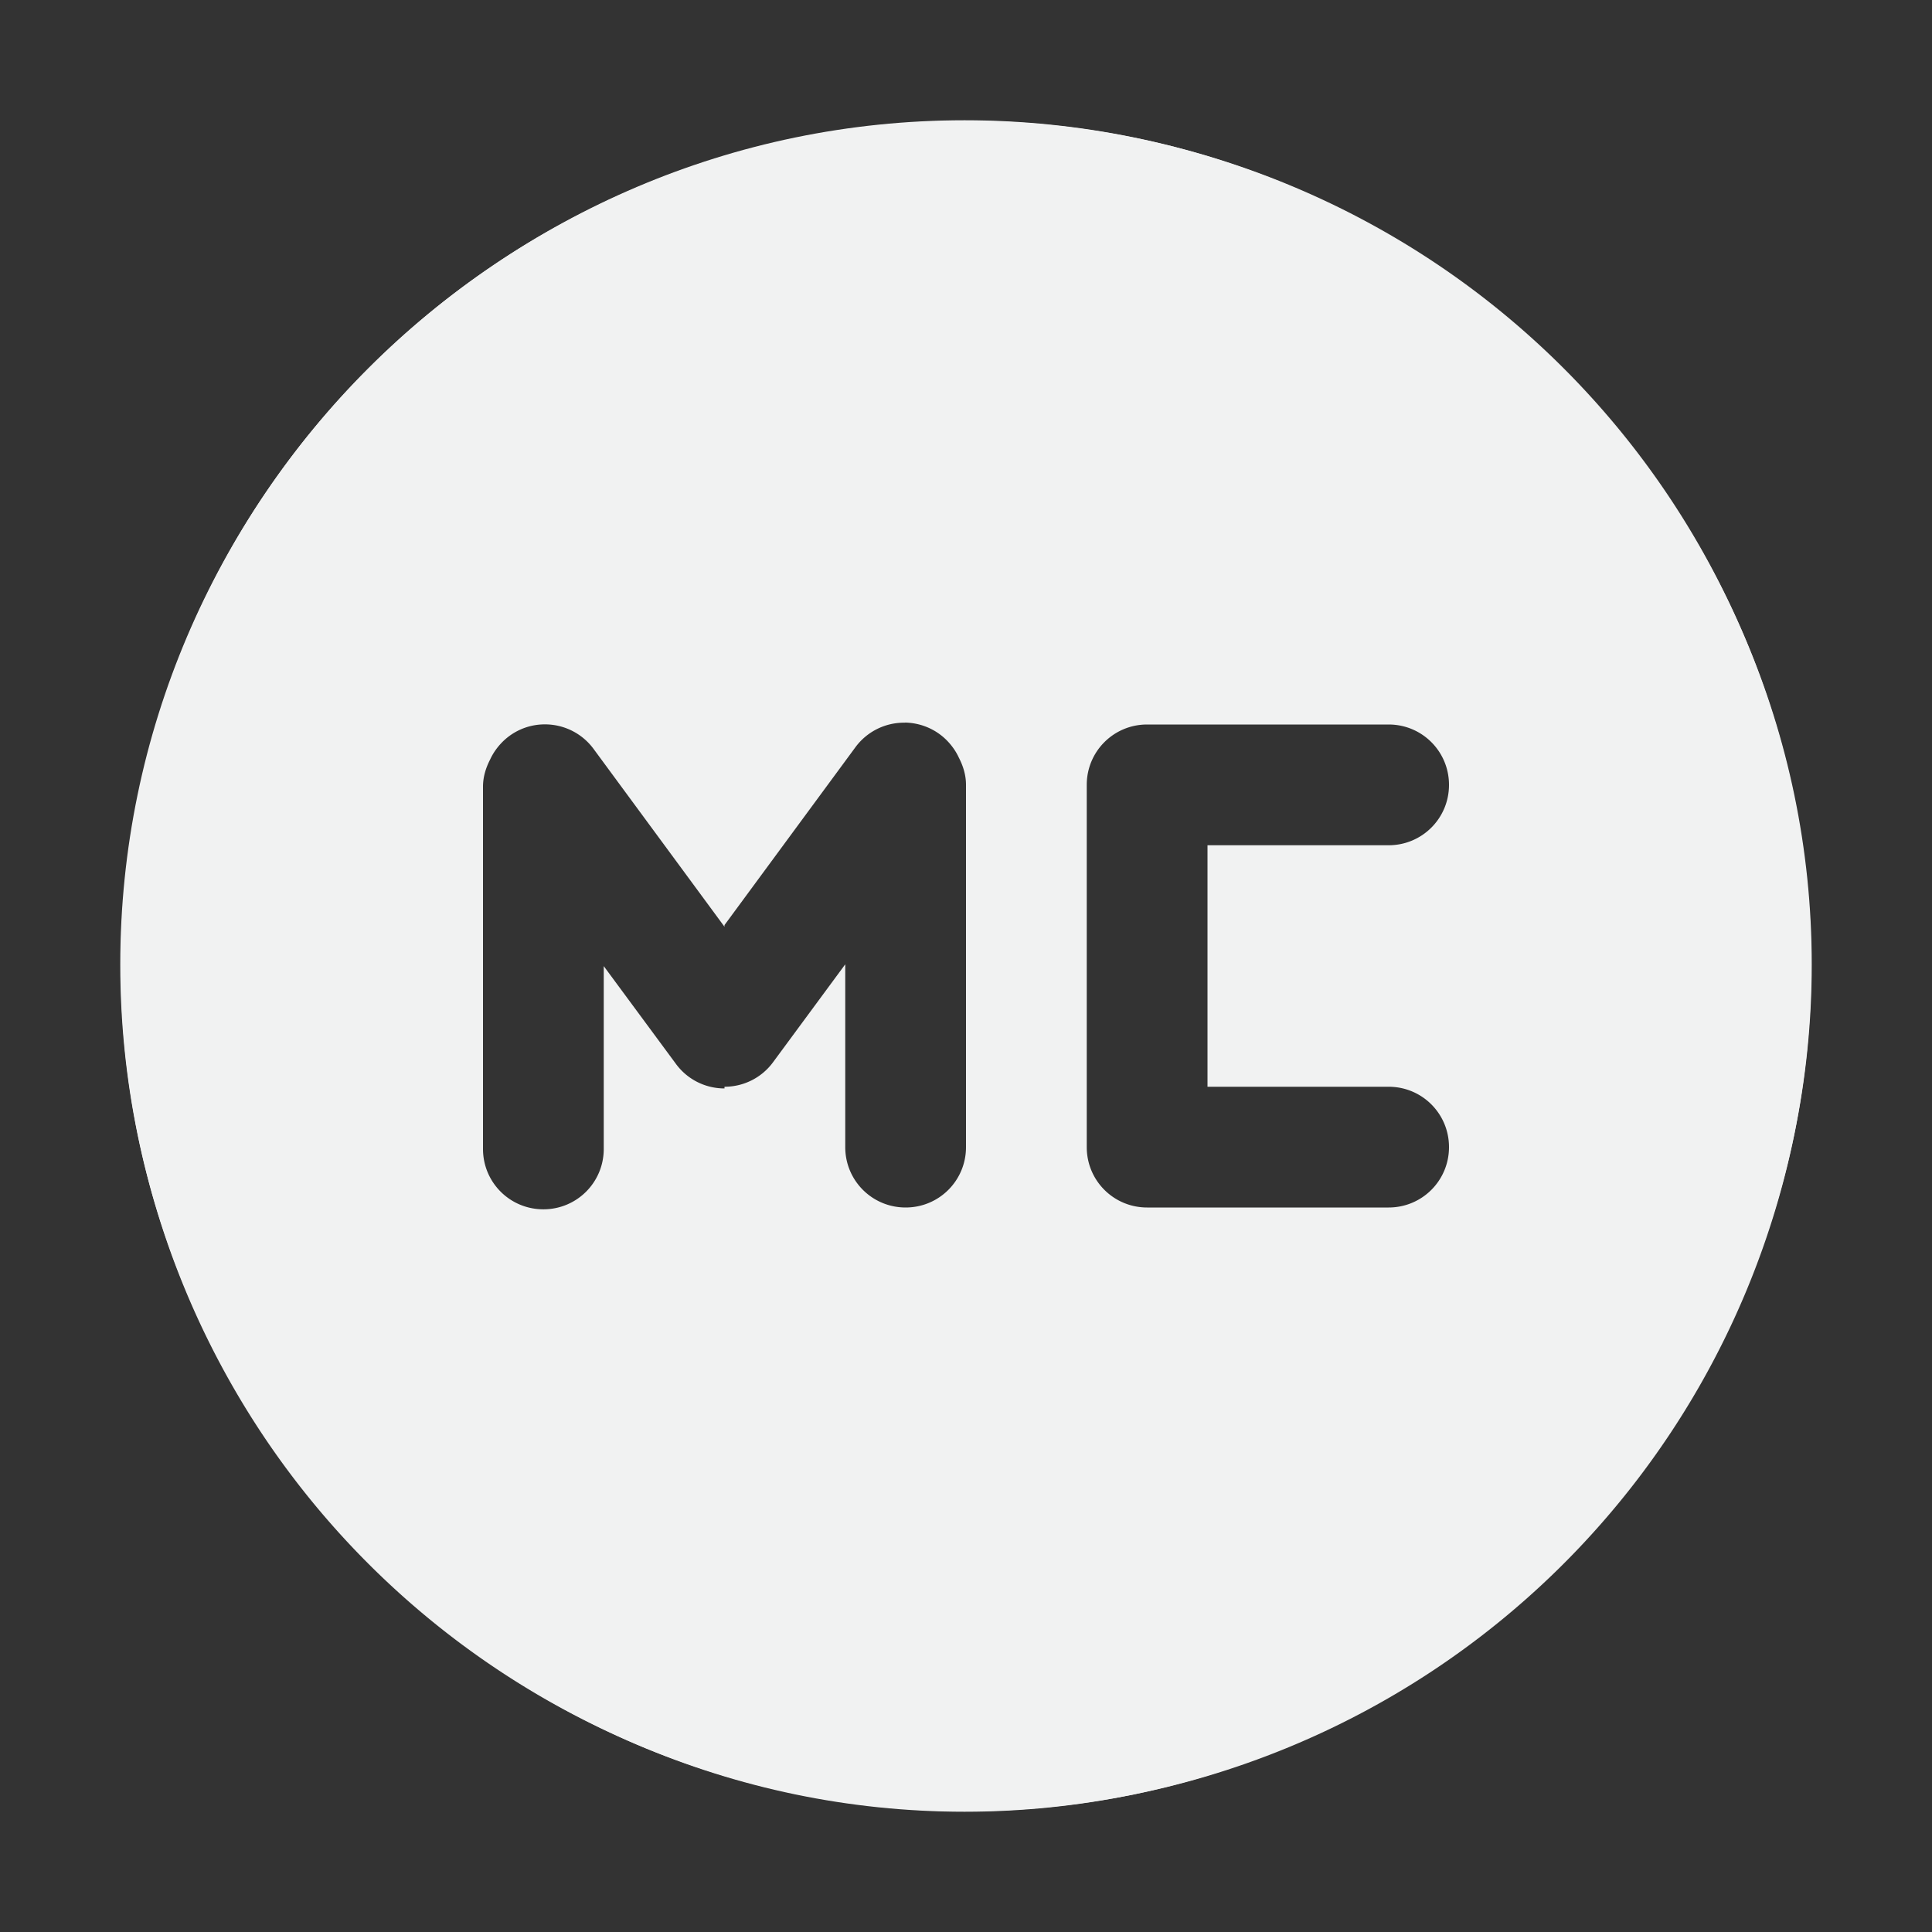 <?xml version="1.0" encoding="UTF-8" standalone="no"?>
<!--Part of Monotone: https://github.com/sixsixfive/Monotone, released under cc-by-sa_v4-->
<svg xmlns="http://www.w3.org/2000/svg" viewBox="0 0 16 16" width="32" height="32" version="1.1">
 <rect x="0" y="0" width="16" height="16" fill="#333333" stroke="none"/>
 <path style="text-decoration-line:none;text-transform:none;text-indent:0" fill="#f1f2f2" d="m7.988 0.996c-3.842 0-6.992 3.149-6.992 6.992 0 3.842 3.149 7.016 6.992 7.016 3.842 0 7.016-3.174 7.016-7.016s-3.174-6.992-7.016-6.992zm0.012 1.004c3.314 0 6 2.686 6 6s-2.686 6-6 6-6-2.686-6-6c0-3.314 2.686-6 6-6z"/>
 <path fill="#f1f2f2" d="m8 1a7 7 0 0 0 -7 7 7 7 0 0 0 7 7 7 7 0 0 0 7 -7 7 7 0 0 0 -7 -7zm-0.504 4.984c0.136 0.003 0.265 0.06 0.357 0.16 0.036 0.039 0.066 0.083 0.088 0.131 0.035 0.068 0.059 0.143 0.059 0.225v3c0 0.277-0.223 0.5-0.5 0.5s-0.5-0.223-0.5-0.5v-1.514l-0.598 0.811c-0.094 0.128-0.243 0.203-0.402 0.203v0.014c-0.159 0-0.308-0.075-0.402-0.203l-0.598-0.81v1.514c0 0.277-0.223 0.5-0.5 0.5s-0.5-0.223-0.5-0.5v-3c0-0.082 0.024-0.157 0.059-0.225 0.022-0.048 0.052-0.092 0.088-0.131 0.092-0.1 0.221-0.158 0.357-0.16 0.165-0.003 0.32 0.075 0.416 0.209l1.08 1.467v-0.014l1.08-1.467c0.096-0.134 0.251-0.212 0.416-0.209zm2.004 0.016h2c0.277 0 0.5 0.223 0.5 0.5s-0.223 0.5-0.5 0.5h-1.5v2h1.5c0.277 0 0.5 0.223 0.5 0.5s-0.223 0.5-0.5 0.5h-2c-0.277 0-0.5-0.223-0.5-0.5v-3c0-0.277 0.223-0.5 0.5-0.5z"/>
</svg>
